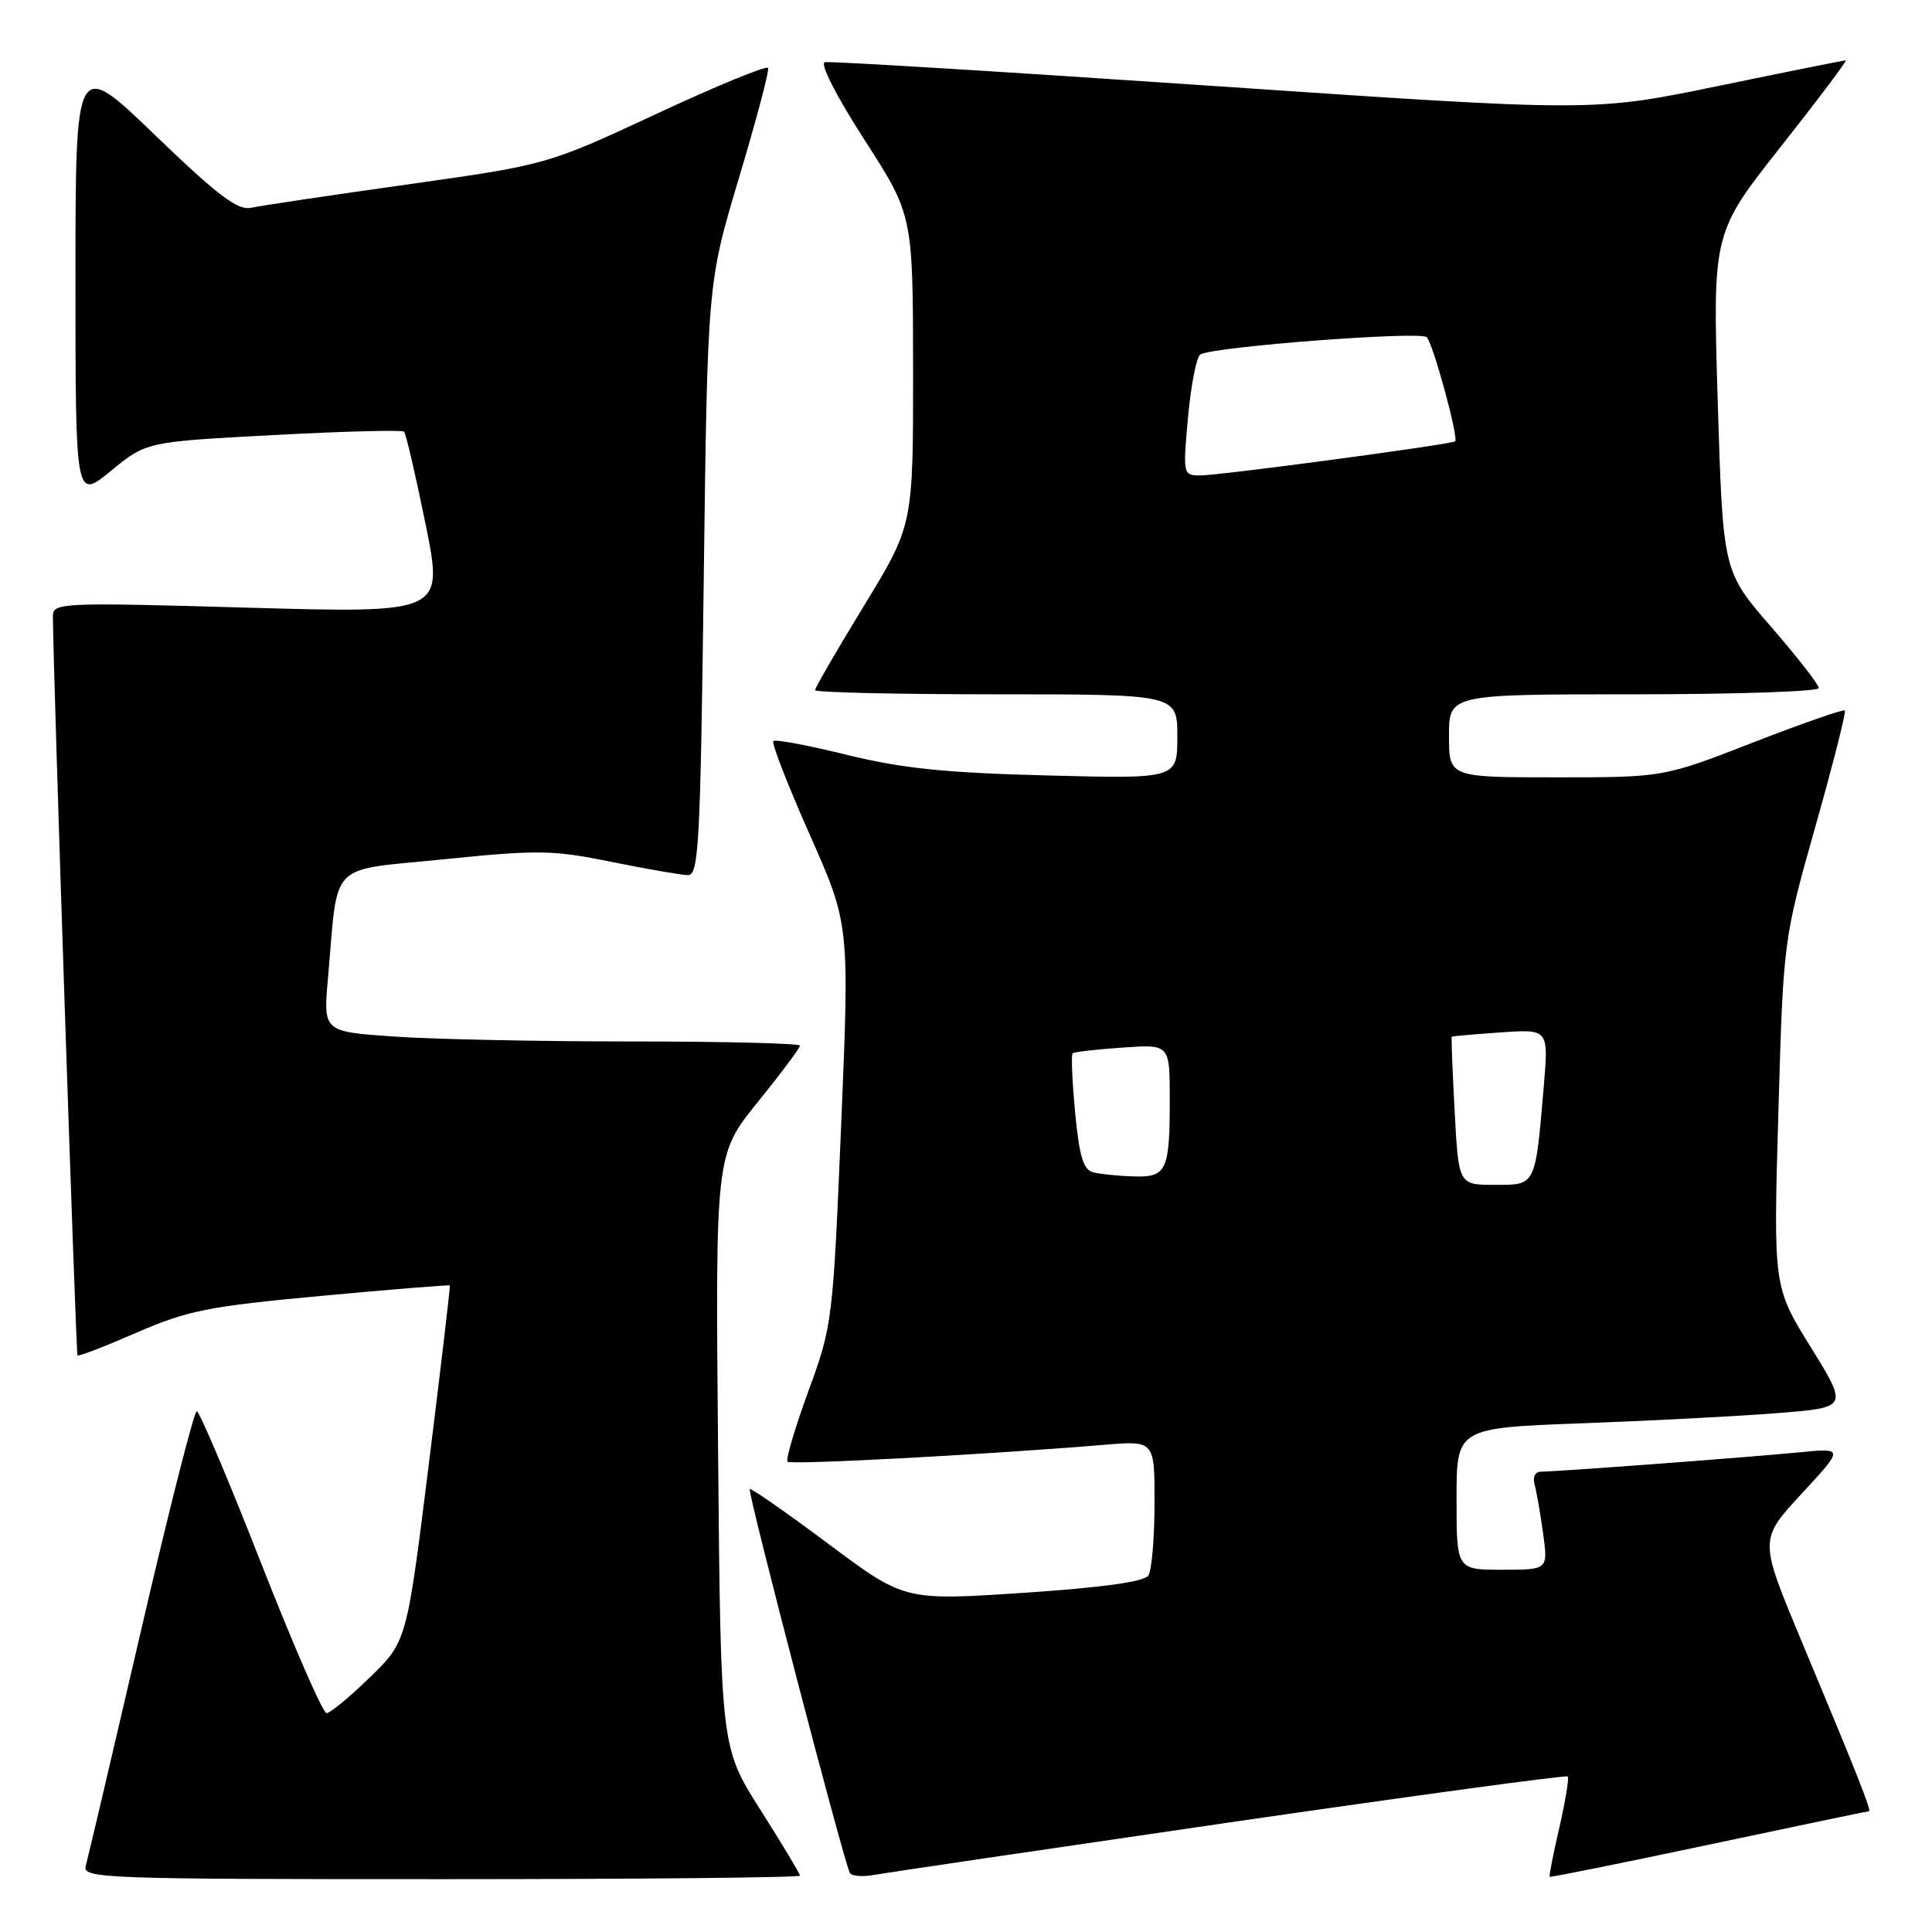 <?xml version="1.0" encoding="UTF-8" standalone="no"?>
<!DOCTYPE svg PUBLIC "-//W3C//DTD SVG 1.1//EN" "http://www.w3.org/Graphics/SVG/1.1/DTD/svg11.dtd" >
<svg xmlns="http://www.w3.org/2000/svg" xmlns:xlink="http://www.w3.org/1999/xlink" version="1.1" viewBox="0 0 256 256">
 <g >
 <path fill="currentColor"
d=" M 106.00 248.53 C 106.00 248.28 103.64 244.35 100.75 239.80 C 95.50 231.53 95.50 231.53 95.15 192.25 C 94.79 152.98 94.79 152.98 100.40 146.04 C 103.48 142.23 106.00 138.86 106.00 138.55 C 106.00 138.25 95.94 138.00 83.65 138.00 C 71.36 138.00 57.15 137.70 52.07 137.34 C 42.83 136.69 42.83 136.69 43.46 129.59 C 44.85 113.85 43.29 115.44 58.82 113.86 C 71.27 112.59 73.27 112.62 81.00 114.20 C 85.67 115.14 90.23 115.94 91.13 115.96 C 92.59 116.00 92.80 112.14 93.25 76.75 C 93.75 37.50 93.75 37.50 97.91 23.60 C 100.20 15.96 101.94 9.40 101.78 9.01 C 101.63 8.63 94.97 11.36 87.00 15.08 C 72.50 21.83 72.50 21.83 54.00 24.44 C 43.83 25.87 34.50 27.26 33.28 27.53 C 31.51 27.92 28.89 25.94 20.53 17.89 C 10.00 7.75 10.00 7.75 10.00 36.99 C 10.00 66.24 10.00 66.24 14.70 62.39 C 19.40 58.54 19.40 58.54 36.24 57.65 C 45.50 57.15 53.29 56.95 53.54 57.20 C 53.79 57.45 55.07 62.96 56.39 69.45 C 58.78 81.25 58.78 81.25 32.89 80.52 C 8.06 79.81 7.00 79.86 7.01 81.64 C 7.02 88.40 10.06 179.39 10.27 179.60 C 10.42 179.75 13.95 178.39 18.12 176.57 C 24.85 173.65 27.60 173.10 42.59 171.71 C 51.88 170.85 59.54 170.23 59.61 170.33 C 59.68 170.42 58.43 181.07 56.82 194.00 C 53.90 217.50 53.90 217.50 49.02 222.25 C 46.34 224.86 43.75 227.00 43.27 227.00 C 42.78 227.00 38.86 218.00 34.55 207.00 C 30.24 196.00 26.42 187.00 26.07 187.00 C 25.72 187.00 22.37 200.16 18.64 216.25 C 14.91 232.34 11.63 246.29 11.36 247.25 C 10.89 248.90 13.61 249.00 58.43 249.00 C 84.59 249.00 106.00 248.79 106.00 248.53 Z  M 162.93 241.48 C 187.36 237.93 207.52 235.19 207.73 235.39 C 207.93 235.60 207.43 238.63 206.63 242.12 C 205.82 245.62 205.24 248.57 205.34 248.68 C 205.45 248.78 214.93 246.87 226.42 244.43 C 237.91 242.00 247.45 240.00 247.64 240.00 C 248.03 240.00 246.17 235.30 238.63 217.25 C 233.10 204.00 233.10 204.00 238.72 197.93 C 244.34 191.86 244.34 191.86 238.42 192.44 C 231.70 193.10 206.31 195.00 204.23 195.00 C 203.41 195.00 203.06 195.70 203.35 196.75 C 203.61 197.71 204.12 200.64 204.48 203.25 C 205.12 208.00 205.12 208.00 199.06 208.00 C 193.00 208.00 193.00 208.00 193.00 198.61 C 193.00 189.21 193.00 189.21 209.75 188.59 C 218.96 188.25 230.64 187.64 235.69 187.23 C 244.88 186.50 244.88 186.50 239.93 178.50 C 234.98 170.50 234.98 170.50 235.64 147.54 C 236.30 124.58 236.30 124.58 240.54 109.54 C 242.88 101.27 244.64 94.34 244.45 94.14 C 244.27 93.95 238.79 95.86 232.28 98.39 C 220.43 103.00 220.43 103.00 206.22 103.00 C 192.00 103.00 192.00 103.00 192.00 97.50 C 192.00 92.00 192.00 92.00 216.50 92.00 C 229.97 92.00 241.00 91.63 241.00 91.17 C 241.00 90.71 238.14 87.05 234.65 83.02 C 228.30 75.70 228.30 75.70 227.61 53.29 C 226.93 30.88 226.93 30.88 235.96 19.44 C 240.93 13.15 244.80 8.00 244.56 8.00 C 244.32 8.00 236.69 9.53 227.60 11.41 C 211.08 14.81 211.08 14.81 160.79 11.39 C 133.13 9.51 109.96 8.09 109.30 8.24 C 108.60 8.39 110.79 12.69 114.53 18.50 C 120.97 28.50 120.97 28.50 120.99 49.04 C 121.00 69.58 121.00 69.58 114.50 80.24 C 110.92 86.10 108.00 91.14 108.00 91.45 C 108.00 91.75 118.80 92.00 132.00 92.00 C 156.00 92.00 156.00 92.00 156.00 97.60 C 156.00 103.20 156.00 103.20 138.75 102.75 C 125.25 102.41 119.48 101.81 112.22 100.02 C 107.12 98.76 102.73 97.94 102.47 98.19 C 102.21 98.45 104.38 104.03 107.29 110.58 C 112.57 122.50 112.57 122.50 111.46 149.00 C 110.37 175.10 110.30 175.63 107.11 184.35 C 105.33 189.22 104.09 193.42 104.35 193.68 C 104.80 194.13 130.89 192.73 146.25 191.45 C 153.00 190.88 153.00 190.88 152.98 199.19 C 152.98 203.76 152.61 208.06 152.17 208.75 C 151.64 209.59 146.15 210.35 135.61 211.06 C 119.85 212.10 119.85 212.10 109.75 204.56 C 104.20 200.41 99.52 197.15 99.35 197.32 C 99.01 197.66 111.88 246.99 112.62 248.19 C 112.87 248.60 114.30 248.71 115.79 248.44 C 117.28 248.17 138.49 245.04 162.93 241.48 Z  M 192.75 147.25 C 192.46 141.89 192.29 137.44 192.36 137.37 C 192.44 137.30 195.36 137.04 198.85 136.80 C 205.20 136.36 205.20 136.36 204.56 143.93 C 203.42 157.25 203.55 157.00 198.06 157.00 C 193.27 157.00 193.27 157.00 192.75 147.25 Z  M 144.83 155.33 C 143.54 154.99 143.00 153.16 142.46 147.40 C 142.07 143.28 141.92 139.76 142.13 139.57 C 142.33 139.39 145.31 139.04 148.75 138.81 C 155.00 138.37 155.00 138.37 155.00 145.60 C 155.00 155.18 154.60 156.03 150.14 155.88 C 148.14 155.82 145.75 155.57 144.83 155.33 Z  M 157.42 55.27 C 157.81 51.02 158.54 47.28 159.05 46.97 C 160.72 45.94 188.24 43.84 189.05 44.68 C 189.91 45.57 193.31 58.06 192.81 58.48 C 192.32 58.89 161.61 63.00 159.03 63.00 C 156.76 63.00 156.73 62.88 157.42 55.27 Z "/>
</g>
</svg>